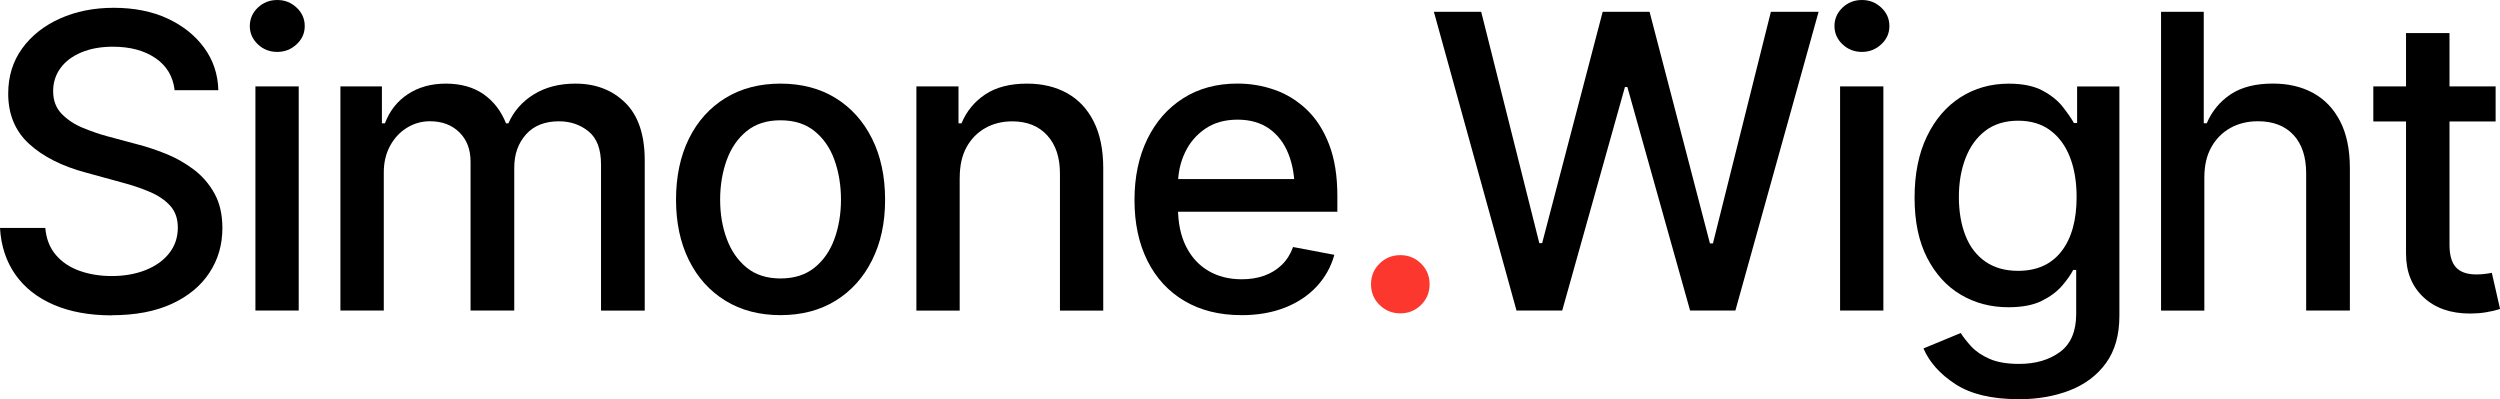 <?xml version="1.0" encoding="UTF-8"?>
<svg id="Layer_1" data-name="Layer 1" xmlns="http://www.w3.org/2000/svg" version="1.1" viewBox="0 0 548.02 87.5">
  <defs>
    <style>
      .cls-1 {
        fill: #000;
      }

      .cls-1, .cls-2 {
        stroke-width: 0px;
      }

      .cls-2 {
        fill: #fc372d;
      }
    </style>
  </defs>
  <path class="cls-1" d="M24.52,69.13c-4.89,0-9.13-.77-12.72-2.31-3.59-1.54-6.39-3.74-8.42-6.61-2.02-2.87-3.15-6.28-3.38-10.24h9.93c.2,2.37.97,4.34,2.31,5.91,1.33,1.57,3.07,2.73,5.21,3.49,2.14.76,4.48,1.14,7.03,1.14,2.78,0,5.27-.44,7.47-1.32s3.92-2.12,5.16-3.71c1.25-1.6,1.87-3.46,1.87-5.6,0-1.93-.55-3.52-1.65-4.75s-2.59-2.25-4.46-3.05c-1.88-.81-3.98-1.52-6.33-2.13l-7.69-2.11c-5.27-1.41-9.43-3.51-12.48-6.31-3.05-2.8-4.57-6.47-4.57-11.01,0-3.78,1.02-7.08,3.05-9.89,2.04-2.81,4.8-5,8.31-6.57,3.5-1.57,7.43-2.35,11.8-2.35s8.37.78,11.76,2.35c3.38,1.57,6.06,3.71,8.04,6.42,1.98,2.71,3.01,5.81,3.1,9.29h-9.58c-.35-3.02-1.75-5.36-4.2-7.03-2.45-1.67-5.56-2.5-9.34-2.5-2.64,0-4.94.42-6.92,1.25s-3.5,1.98-4.57,3.45c-1.07,1.47-1.6,3.15-1.6,5.05,0,2.05.64,3.72,1.91,5.01,1.27,1.29,2.83,2.31,4.66,3.05,1.83.75,3.6,1.36,5.3,1.82l6.37,1.71c2.08.53,4.22,1.23,6.42,2.11s4.24,2.03,6.13,3.45c1.89,1.42,3.41,3.18,4.57,5.27,1.16,2.09,1.74,4.62,1.74,7.58,0,3.66-.95,6.94-2.86,9.82-1.9,2.89-4.66,5.16-8.26,6.81s-7.97,2.48-13.1,2.48Z"/>
  <path class="cls-1" d="M60.78,11.38c-1.67,0-3.09-.56-4.26-1.67-1.17-1.11-1.76-2.45-1.76-4s.59-2.93,1.76-4.04c1.17-1.11,2.59-1.67,4.26-1.67s3.05.56,4.24,1.67c1.19,1.11,1.78,2.46,1.78,4.04s-.59,2.89-1.78,4c-1.19,1.11-2.6,1.67-4.24,1.67ZM55.99,68.07V18.94h9.49v49.13h-9.49Z"/>
  <path class="cls-1" d="M74.62,68.07V18.94h9.1v8.09h.66c1.03-2.72,2.7-4.86,5.03-6.39s5.1-2.31,8.33-2.31,6.03.77,8.24,2.31c2.21,1.54,3.86,3.67,4.94,6.39h.53c1.17-2.67,3.03-4.78,5.58-6.35,2.55-1.57,5.58-2.35,9.1-2.35,4.45,0,8.1,1.4,10.94,4.2,2.84,2.8,4.26,7.01,4.26,12.63v32.92h-9.58v-32.04c0-3.34-.91-5.75-2.72-7.23-1.82-1.48-3.98-2.22-6.5-2.22-3.11,0-5.52.96-7.23,2.88-1.71,1.92-2.57,4.34-2.57,7.27v31.33h-9.58v-32.65c0-2.67-.82-4.8-2.46-6.42-1.64-1.61-3.79-2.42-6.46-2.42-1.82,0-3.49.48-5.03,1.43-1.54.95-2.77,2.27-3.69,3.96-.92,1.69-1.38,3.63-1.38,5.82v30.28h-9.49Z"/>
  <path class="cls-1" d="M171.08,69.08c-4.6,0-8.62-1.05-12.06-3.16-3.44-2.11-6.11-5.07-8-8.88-1.89-3.81-2.83-8.23-2.83-13.27s.94-9.56,2.83-13.38,4.56-6.79,8-8.9c3.44-2.11,7.46-3.16,12.06-3.16s8.66,1.05,12.08,3.16,6.09,5.08,8,8.9c1.9,3.82,2.86,8.28,2.86,13.38s-.95,9.46-2.86,13.27c-1.9,3.81-4.57,6.77-8,8.88s-7.46,3.16-12.08,3.16ZM171.08,61.04c3.02,0,5.51-.79,7.47-2.37,1.96-1.58,3.42-3.68,4.37-6.31.95-2.62,1.43-5.49,1.43-8.59s-.48-6.06-1.43-8.7c-.95-2.64-2.41-4.75-4.37-6.33-1.96-1.58-4.45-2.37-7.47-2.37s-5.46.79-7.4,2.37c-1.95,1.58-3.41,3.69-4.37,6.33s-1.45,5.54-1.45,8.7.48,5.97,1.45,8.59c.97,2.62,2.42,4.72,4.37,6.31,1.95,1.58,4.42,2.37,7.4,2.37Z"/>
  <path class="cls-1" d="M210.37,38.94v29.14h-9.49V18.94h9.23v8.09h.66c1.11-2.67,2.86-4.78,5.23-6.35,2.37-1.57,5.42-2.35,9.14-2.35,3.34,0,6.26.7,8.77,2.09,2.5,1.39,4.45,3.46,5.84,6.22,1.39,2.75,2.09,6.17,2.09,10.24v31.2h-9.49v-30.06c0-3.54-.94-6.33-2.81-8.37-1.88-2.04-4.42-3.05-7.65-3.05-2.2,0-4.17.49-5.91,1.47-1.74.98-3.11,2.38-4.11,4.2-1,1.82-1.49,4.04-1.49,6.68Z"/>
  <path class="cls-1" d="M272.11,69.08c-4.81,0-8.96-1.04-12.48-3.12-3.52-2.08-6.22-5.02-8.11-8.81-1.89-3.79-2.83-8.22-2.83-13.29s.93-9.48,2.79-13.32c1.86-3.84,4.48-6.83,7.87-8.99s7.36-3.23,11.93-3.23c2.78,0,5.48.45,8.09,1.36,2.61.91,4.95,2.34,7.03,4.31,2.08,1.96,3.73,4.51,4.94,7.65,1.22,3.14,1.82,6.91,1.82,11.34v3.43h-39.07v-7.16h34.15l-4.44,2.37c0-3.02-.47-5.68-1.41-8-.94-2.31-2.34-4.12-4.2-5.43-1.86-1.3-4.17-1.96-6.92-1.96s-5.1.66-7.05,1.98c-1.95,1.32-3.44,3.06-4.46,5.23-1.03,2.17-1.54,4.54-1.54,7.12v4.88c0,3.37.59,6.23,1.76,8.57,1.17,2.34,2.81,4.13,4.9,5.36,2.09,1.23,4.53,1.85,7.32,1.85,1.82,0,3.46-.26,4.94-.79,1.48-.53,2.76-1.32,3.85-2.37,1.08-1.05,1.9-2.36,2.46-3.91l9.05,1.71c-.73,2.64-2.02,4.95-3.87,6.94-1.85,1.99-4.17,3.54-6.97,4.64-2.8,1.1-5.98,1.65-9.56,1.65Z"/>
  <path class="cls-2" d="M306.96,68.69c-1.79,0-3.3-.62-4.55-1.85s-1.87-2.74-1.87-4.53.62-3.3,1.87-4.53,2.76-1.85,4.55-1.85,3.3.62,4.55,1.85c1.24,1.23,1.87,2.74,1.87,4.53s-.62,3.3-1.87,4.53c-1.25,1.23-2.76,1.85-4.55,1.85Z"/>
  <path class="cls-1" d="M332.43,68.07L314.32,2.59h10.37l12.74,50.71h.62l13.27-50.71h10.28l13.23,50.76h.66l12.7-50.76h10.46l-18.24,65.48h-9.93l-13.75-49h-.53l-13.75,49h-10.02Z"/>
  <path class="cls-1" d="M408.15,11.38c-1.67,0-3.09-.56-4.26-1.67-1.17-1.11-1.76-2.45-1.76-4s.59-2.93,1.76-4.04c1.17-1.11,2.59-1.67,4.26-1.67s3.05.56,4.24,1.67c1.19,1.11,1.78,2.46,1.78,4.04s-.59,2.89-1.78,4c-1.19,1.11-2.6,1.67-4.24,1.67ZM403.36,68.07V18.94h9.49v49.13h-9.49Z"/>
  <path class="cls-1" d="M442.47,87.5c-5.86,0-10.47-1.1-13.84-3.3s-5.7-4.81-6.99-7.82l8.17-3.38c.59.94,1.37,1.93,2.35,2.99.98,1.05,2.31,1.95,3.98,2.68,1.67.73,3.82,1.1,6.46,1.1,3.6,0,6.59-.87,8.96-2.61,2.37-1.74,3.56-4.53,3.56-8.37v-9.62h-.66c-.53,1.03-1.33,2.18-2.42,3.45s-2.56,2.38-4.44,3.32c-1.88.94-4.32,1.41-7.34,1.41-3.87,0-7.35-.92-10.44-2.75-3.09-1.83-5.55-4.53-7.38-8.09s-2.75-7.95-2.75-13.16.9-9.69,2.7-13.43c1.8-3.74,4.25-6.6,7.36-8.59,3.11-1.99,6.64-2.99,10.59-2.99,3.05,0,5.52.51,7.4,1.52,1.89,1.01,3.36,2.19,4.42,3.54,1.05,1.35,1.88,2.53,2.46,3.56h.7v-8h9.27v50.23c0,4.22-.97,7.68-2.92,10.37-1.95,2.7-4.59,4.69-7.93,6-3.34,1.3-7.1,1.96-11.29,1.96ZM442.38,59.37c4.13,0,7.3-1.43,9.51-4.28s3.32-6.82,3.32-11.89c0-3.31-.48-6.22-1.45-8.72s-2.4-4.47-4.31-5.89c-1.9-1.42-4.26-2.13-7.08-2.13s-5.27.74-7.19,2.22c-1.92,1.48-3.36,3.49-4.33,6.02-.97,2.53-1.45,5.37-1.45,8.5s.48,6.01,1.45,8.46c.97,2.45,2.42,4.34,4.37,5.69,1.95,1.35,4.33,2.02,7.14,2.02Z"/>
  <path class="cls-1" d="M483.21,38.94v29.14h-9.49V2.59h9.36v24.43h.66c1.14-2.67,2.89-4.78,5.25-6.35,2.36-1.57,5.44-2.35,9.25-2.35,3.37,0,6.31.69,8.83,2.07,2.52,1.38,4.49,3.44,5.91,6.2,1.42,2.75,2.13,6.18,2.13,10.28v31.2h-9.58v-30.06c0-3.63-.93-6.44-2.79-8.44-1.86-1.99-4.45-2.99-7.76-2.99-2.29,0-4.31.49-6.06,1.47-1.76.98-3.15,2.38-4.17,4.2-1.03,1.82-1.54,4.04-1.54,6.68Z"/>
  <path class="cls-1" d="M547.06,18.94v7.69h-26.81v-7.69h26.81ZM527.41,7.25h9.54v46.41c0,2.26.47,3.9,1.41,4.94.94,1.04,2.45,1.56,4.53,1.56.5,0,1.03-.03,1.6-.09.57-.06,1.15-.15,1.74-.26l1.8,7.91c-.97.32-2.02.57-3.16.75s-2.29.26-3.43.26c-4.25,0-7.65-1.19-10.2-3.58-2.55-2.39-3.82-5.57-3.82-9.56V7.25Z"/>
</svg>